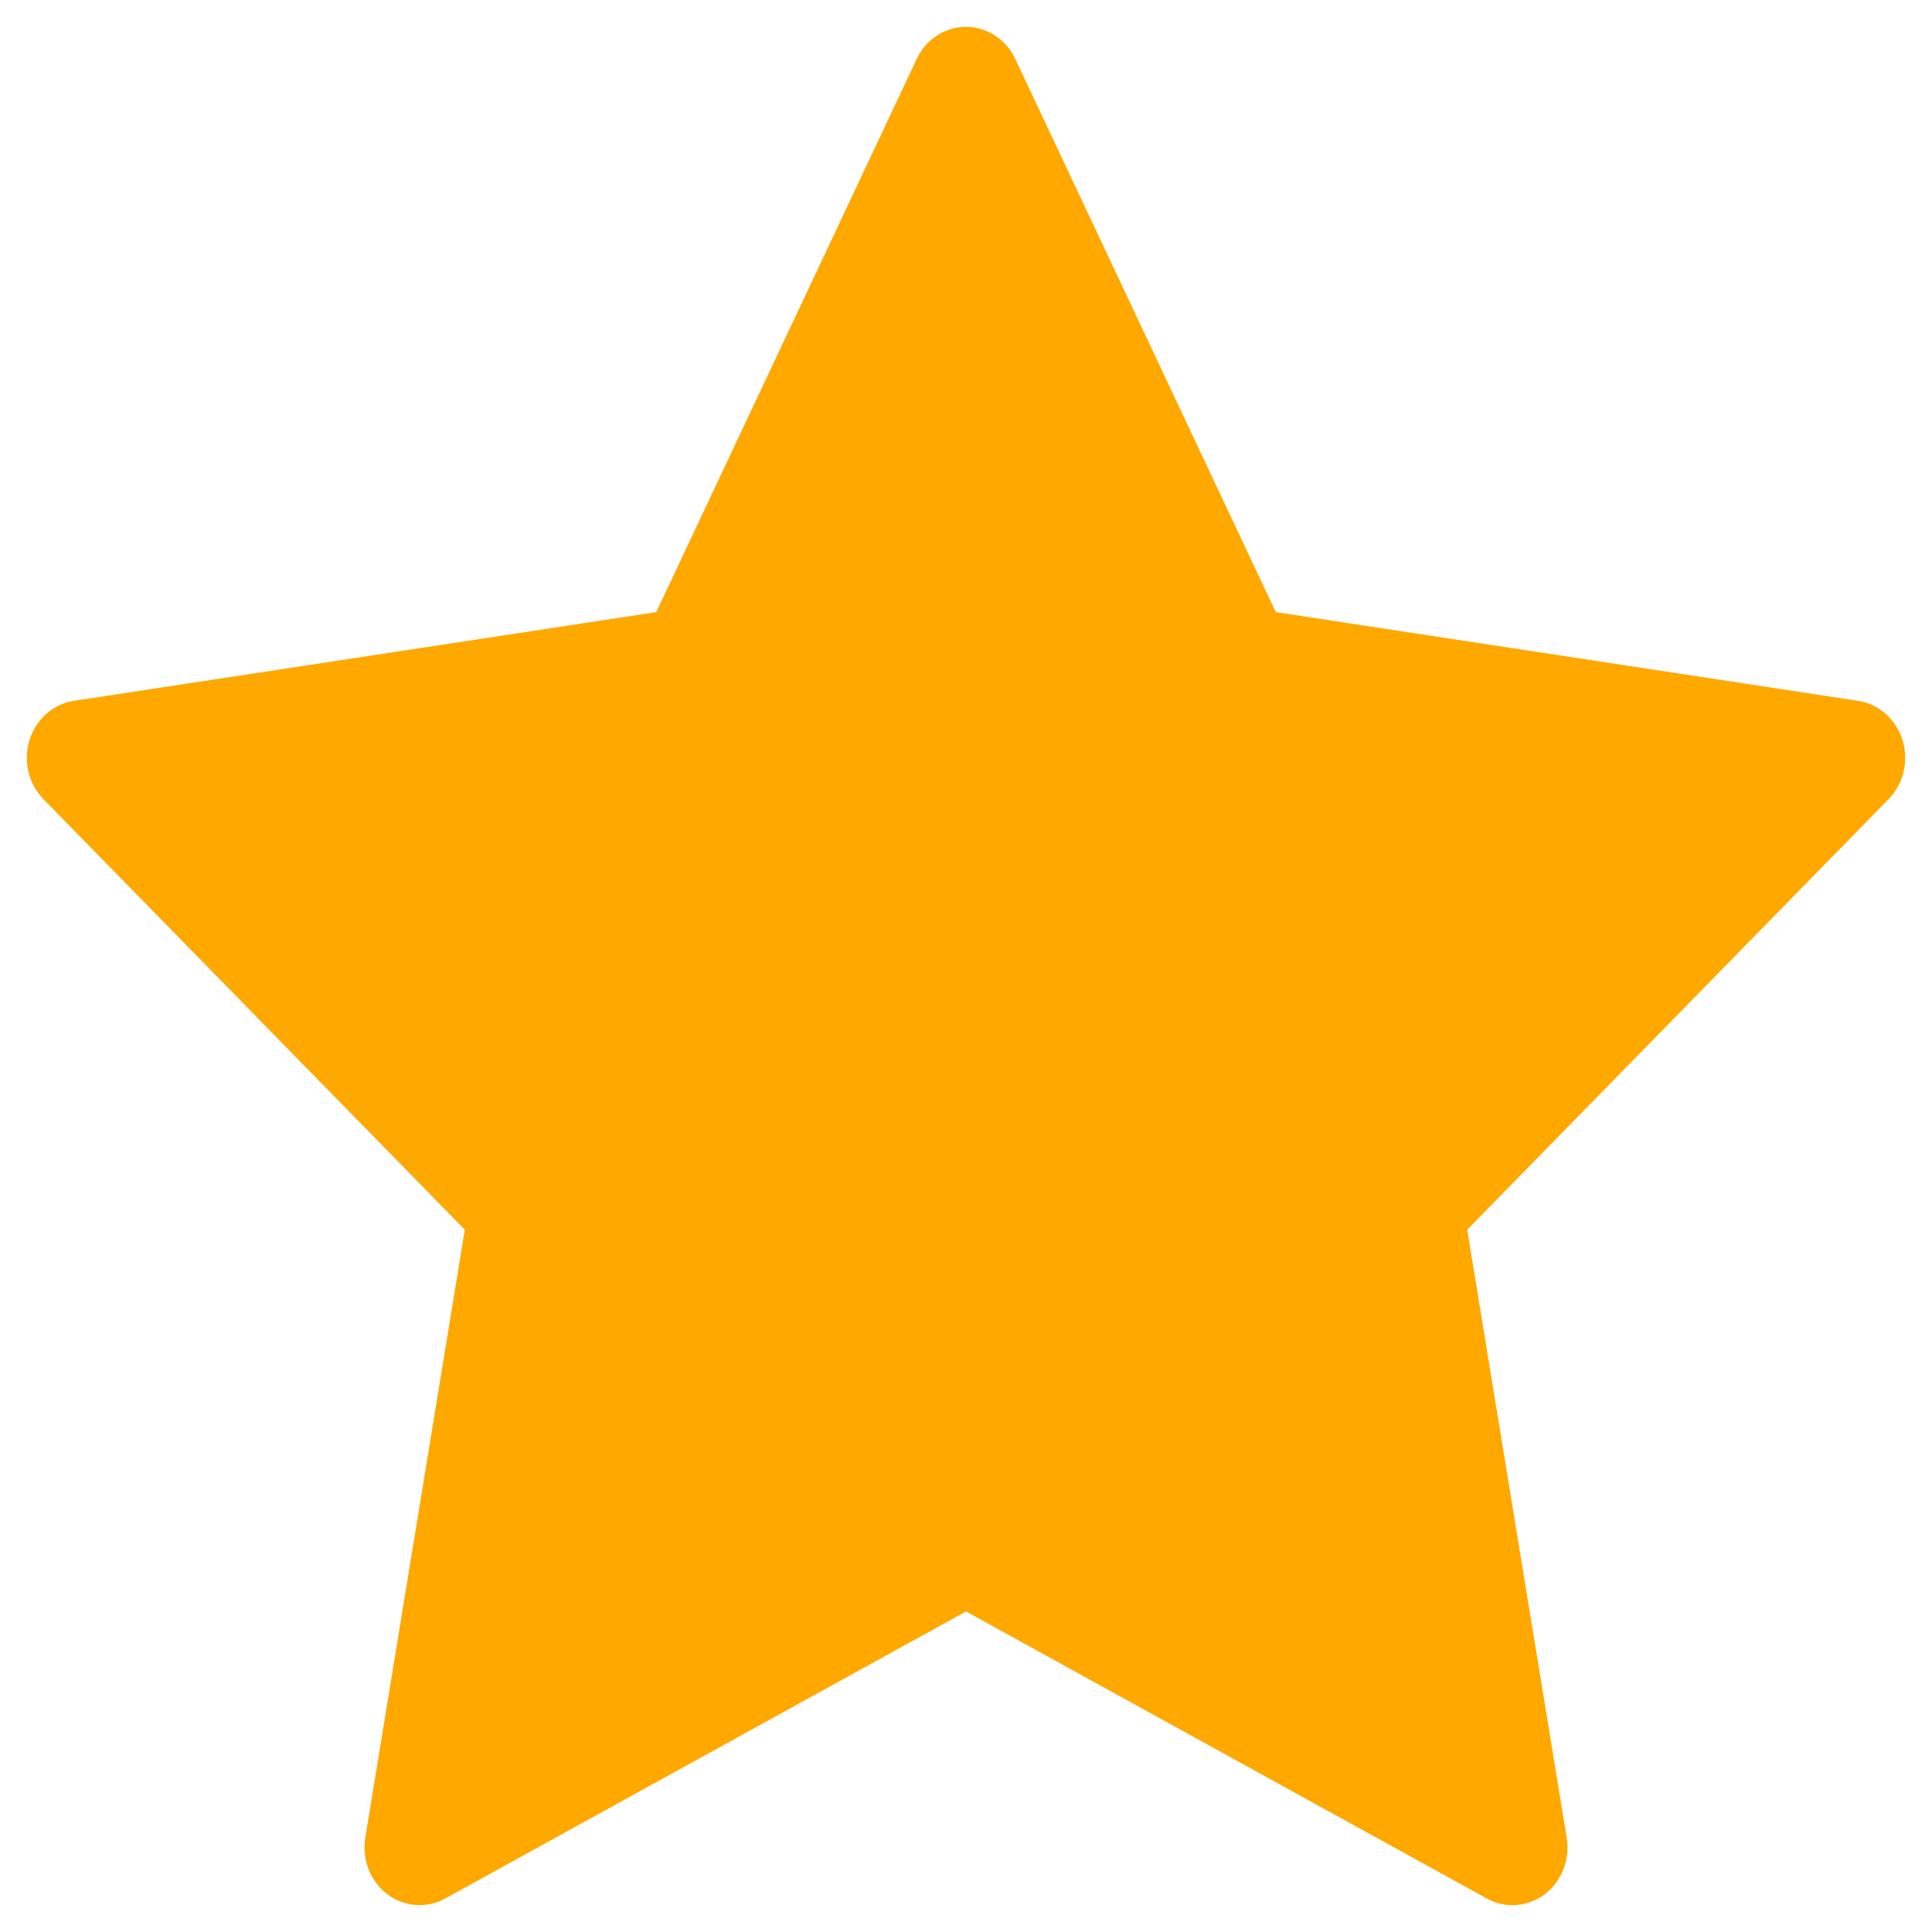 <svg width="12" height="12" viewBox="0 0 12 12" fill="none" xmlns="http://www.w3.org/2000/svg">
<path d="M11.817 4.597C11.776 4.467 11.669 4.372 11.541 4.353L7.924 3.802L6.306 0.366C6.249 0.244 6.13 0.167 6 0.167C5.87 0.167 5.751 0.244 5.694 0.366L4.076 3.802L0.459 4.353C0.331 4.372 0.224 4.467 0.183 4.597C0.143 4.726 0.177 4.869 0.27 4.964L2.887 7.638L2.269 11.414C2.247 11.549 2.3 11.685 2.405 11.765C2.465 11.81 2.535 11.833 2.606 11.833C2.66 11.833 2.715 11.82 2.765 11.792L6 10.009L9.235 11.792C9.35 11.856 9.489 11.845 9.595 11.765C9.7 11.685 9.753 11.549 9.731 11.414L9.113 7.638L11.73 4.964C11.823 4.869 11.857 4.726 11.817 4.597Z" fill="#FFA800"/>
</svg>
